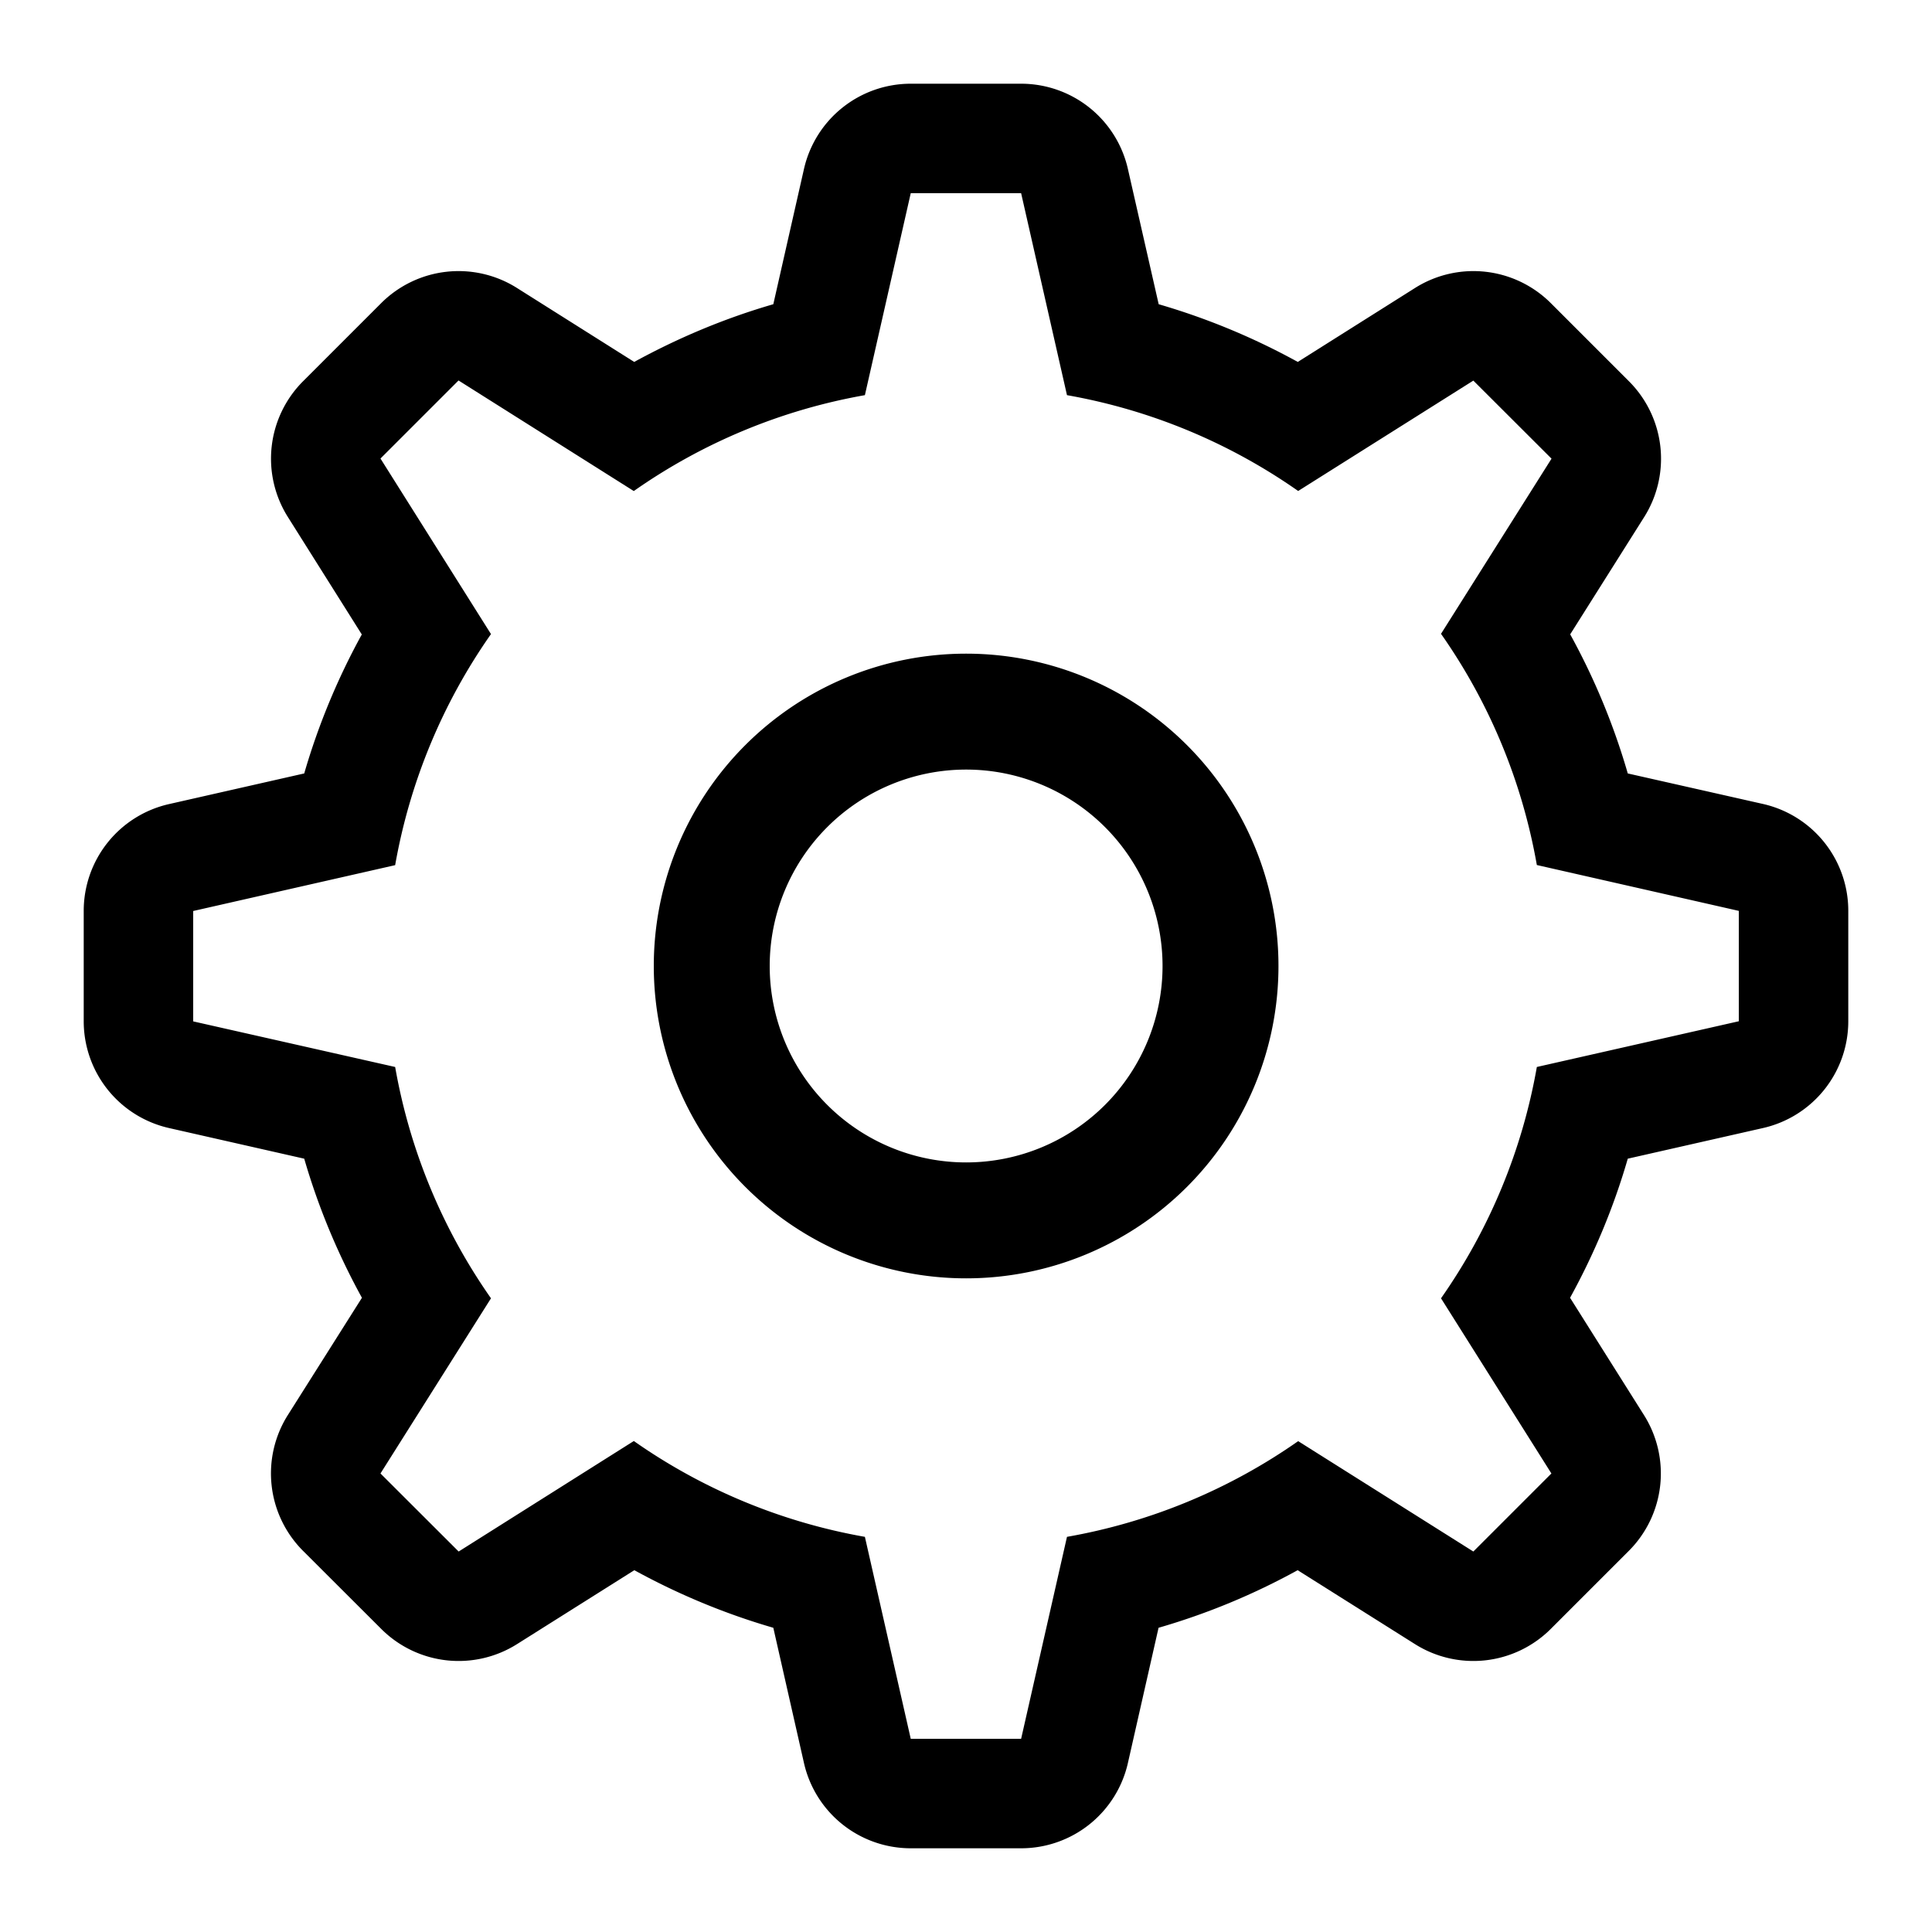 <svg xmlns="http://www.w3.org/2000/svg" xmlns:xlink="http://www.w3.org/1999/xlink" aria-hidden="true" role="img" class="iconify iconify--radix-icons" width="1em" height="1em" preserveAspectRatio="xMidYMid meet" viewBox="0 0 15 15"><path fill="currentColor" fill-rule="evenodd" d="M7.07.65a.85.85 0 0 0-.828.662l-.238 1.05c-.38.11-.74.262-1.08.448l-.91-.574a.85.85 0 0 0-1.055.118l-.606.606a.85.85 0 0 0-.118 1.054l.574.912c-.186.338-.337.7-.447 1.079l-1.05.238a.85.85 0 0 0-.662.829v.857a.85.85 0 0 0 .662.829l1.05.238c.11.379.261.74.448 1.08l-.575.91a.85.85 0 0 0 .118 1.055l.607.606a.85.85 0 0 0 1.054.118l.911-.574c.339.186.7.337 1.079.447l.238 1.05a.85.85 0 0 0 .829.662h.857a.85.85 0 0 0 .829-.662l.238-1.05c.38-.11.74-.26 1.08-.447l.911.574a.85.85 0 0 0 1.054-.118l.606-.606a.85.85 0 0 0 .118-1.054l-.574-.911c.187-.34.338-.7.448-1.08l1.05-.238a.85.85 0 0 0 .662-.829v-.857a.85.85 0 0 0-.662-.83l-1.05-.237c-.11-.38-.26-.74-.447-1.08l.574-.91a.85.85 0 0 0-.118-1.055l-.606-.606a.85.85 0 0 0-1.055-.118l-.91.574a5.323 5.323 0 0 0-1.08-.448l-.239-1.05A.85.85 0 0 0 7.928.65h-.857ZM4.92 3.813a4.476 4.476 0 0 1 1.795-.745L7.071 1.5h.857l.356 1.568a4.48 4.48 0 0 1 1.795.744l1.36-.857l.607.606l-.858 1.36c.37.527.628 1.136.744 1.795l1.568.356v.857l-1.568.355a4.475 4.475 0 0 1-.744 1.796l.857 1.36l-.606.606l-1.36-.857a4.476 4.476 0 0 1-1.795.743L7.928 13.5h-.857l-.356-1.568a4.475 4.475 0 0 1-1.794-.744l-1.36.858l-.607-.606l.858-1.36a4.476 4.476 0 0 1-.744-1.796L1.5 7.93v-.857l1.568-.356a4.476 4.476 0 0 1 .744-1.794L2.954 3.56l.606-.606l1.36.858ZM9.026 7.5a1.525 1.525 0 1 1-3.05 0a1.525 1.525 0 0 1 3.05 0Zm.9 0a2.425 2.425 0 1 1-4.85 0a2.425 2.425 0 0 1 4.85 0Z" clip-rule="evenodd"></path></svg>